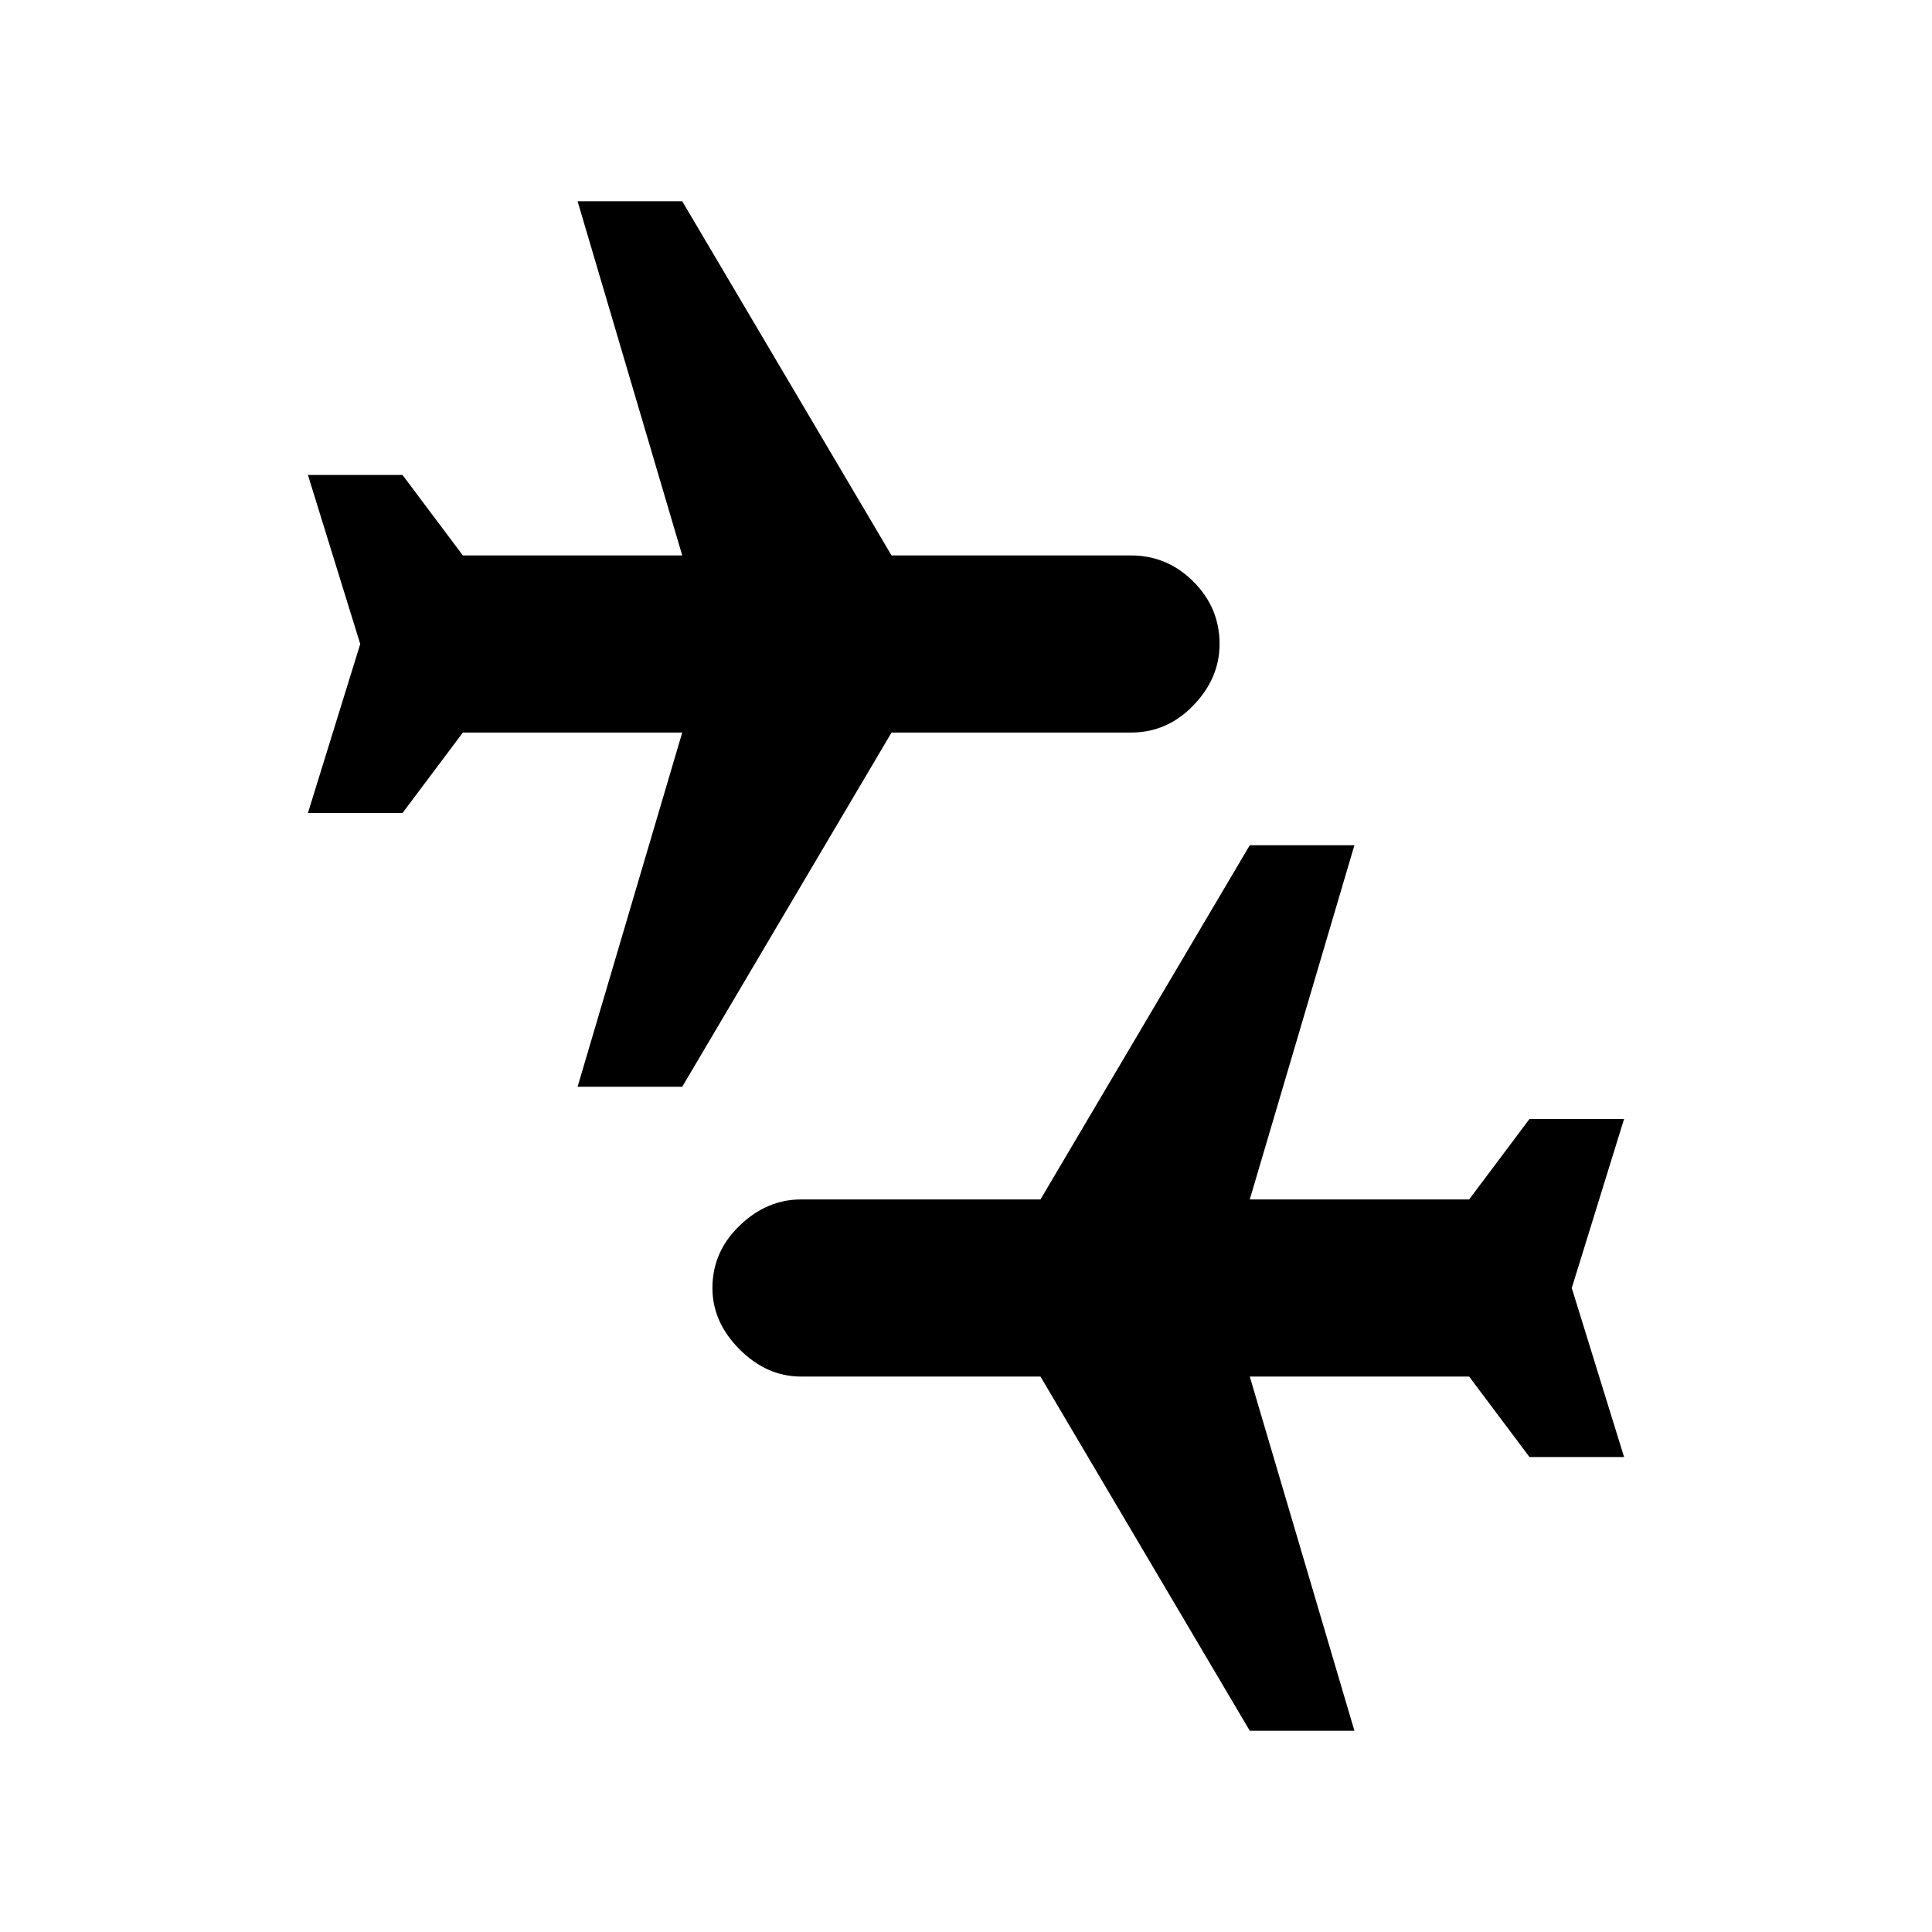<svg xmlns="http://www.w3.org/2000/svg" height="24" width="24"><path d="M15.525 21.5 12.925 17.1H9.95Q9.525 17.1 9.188 16.763Q8.85 16.425 8.85 16Q8.85 15.55 9.188 15.225Q9.525 14.9 9.95 14.9H12.925L15.525 10.5H16.825L15.525 14.9H18.25L19 13.9H20.175L19.525 16L20.175 18.1H19L18.25 17.1H15.525L16.825 21.5ZM7.175 13.5 8.475 9.1H5.75L5 10.1H3.825L4.475 8L3.825 5.9H5L5.75 6.9H8.475L7.175 2.5H8.475L11.075 6.9H14.05Q14.5 6.9 14.825 7.225Q15.15 7.55 15.15 8Q15.15 8.425 14.825 8.762Q14.5 9.1 14.05 9.1H11.075L8.475 13.5Z"/></svg>